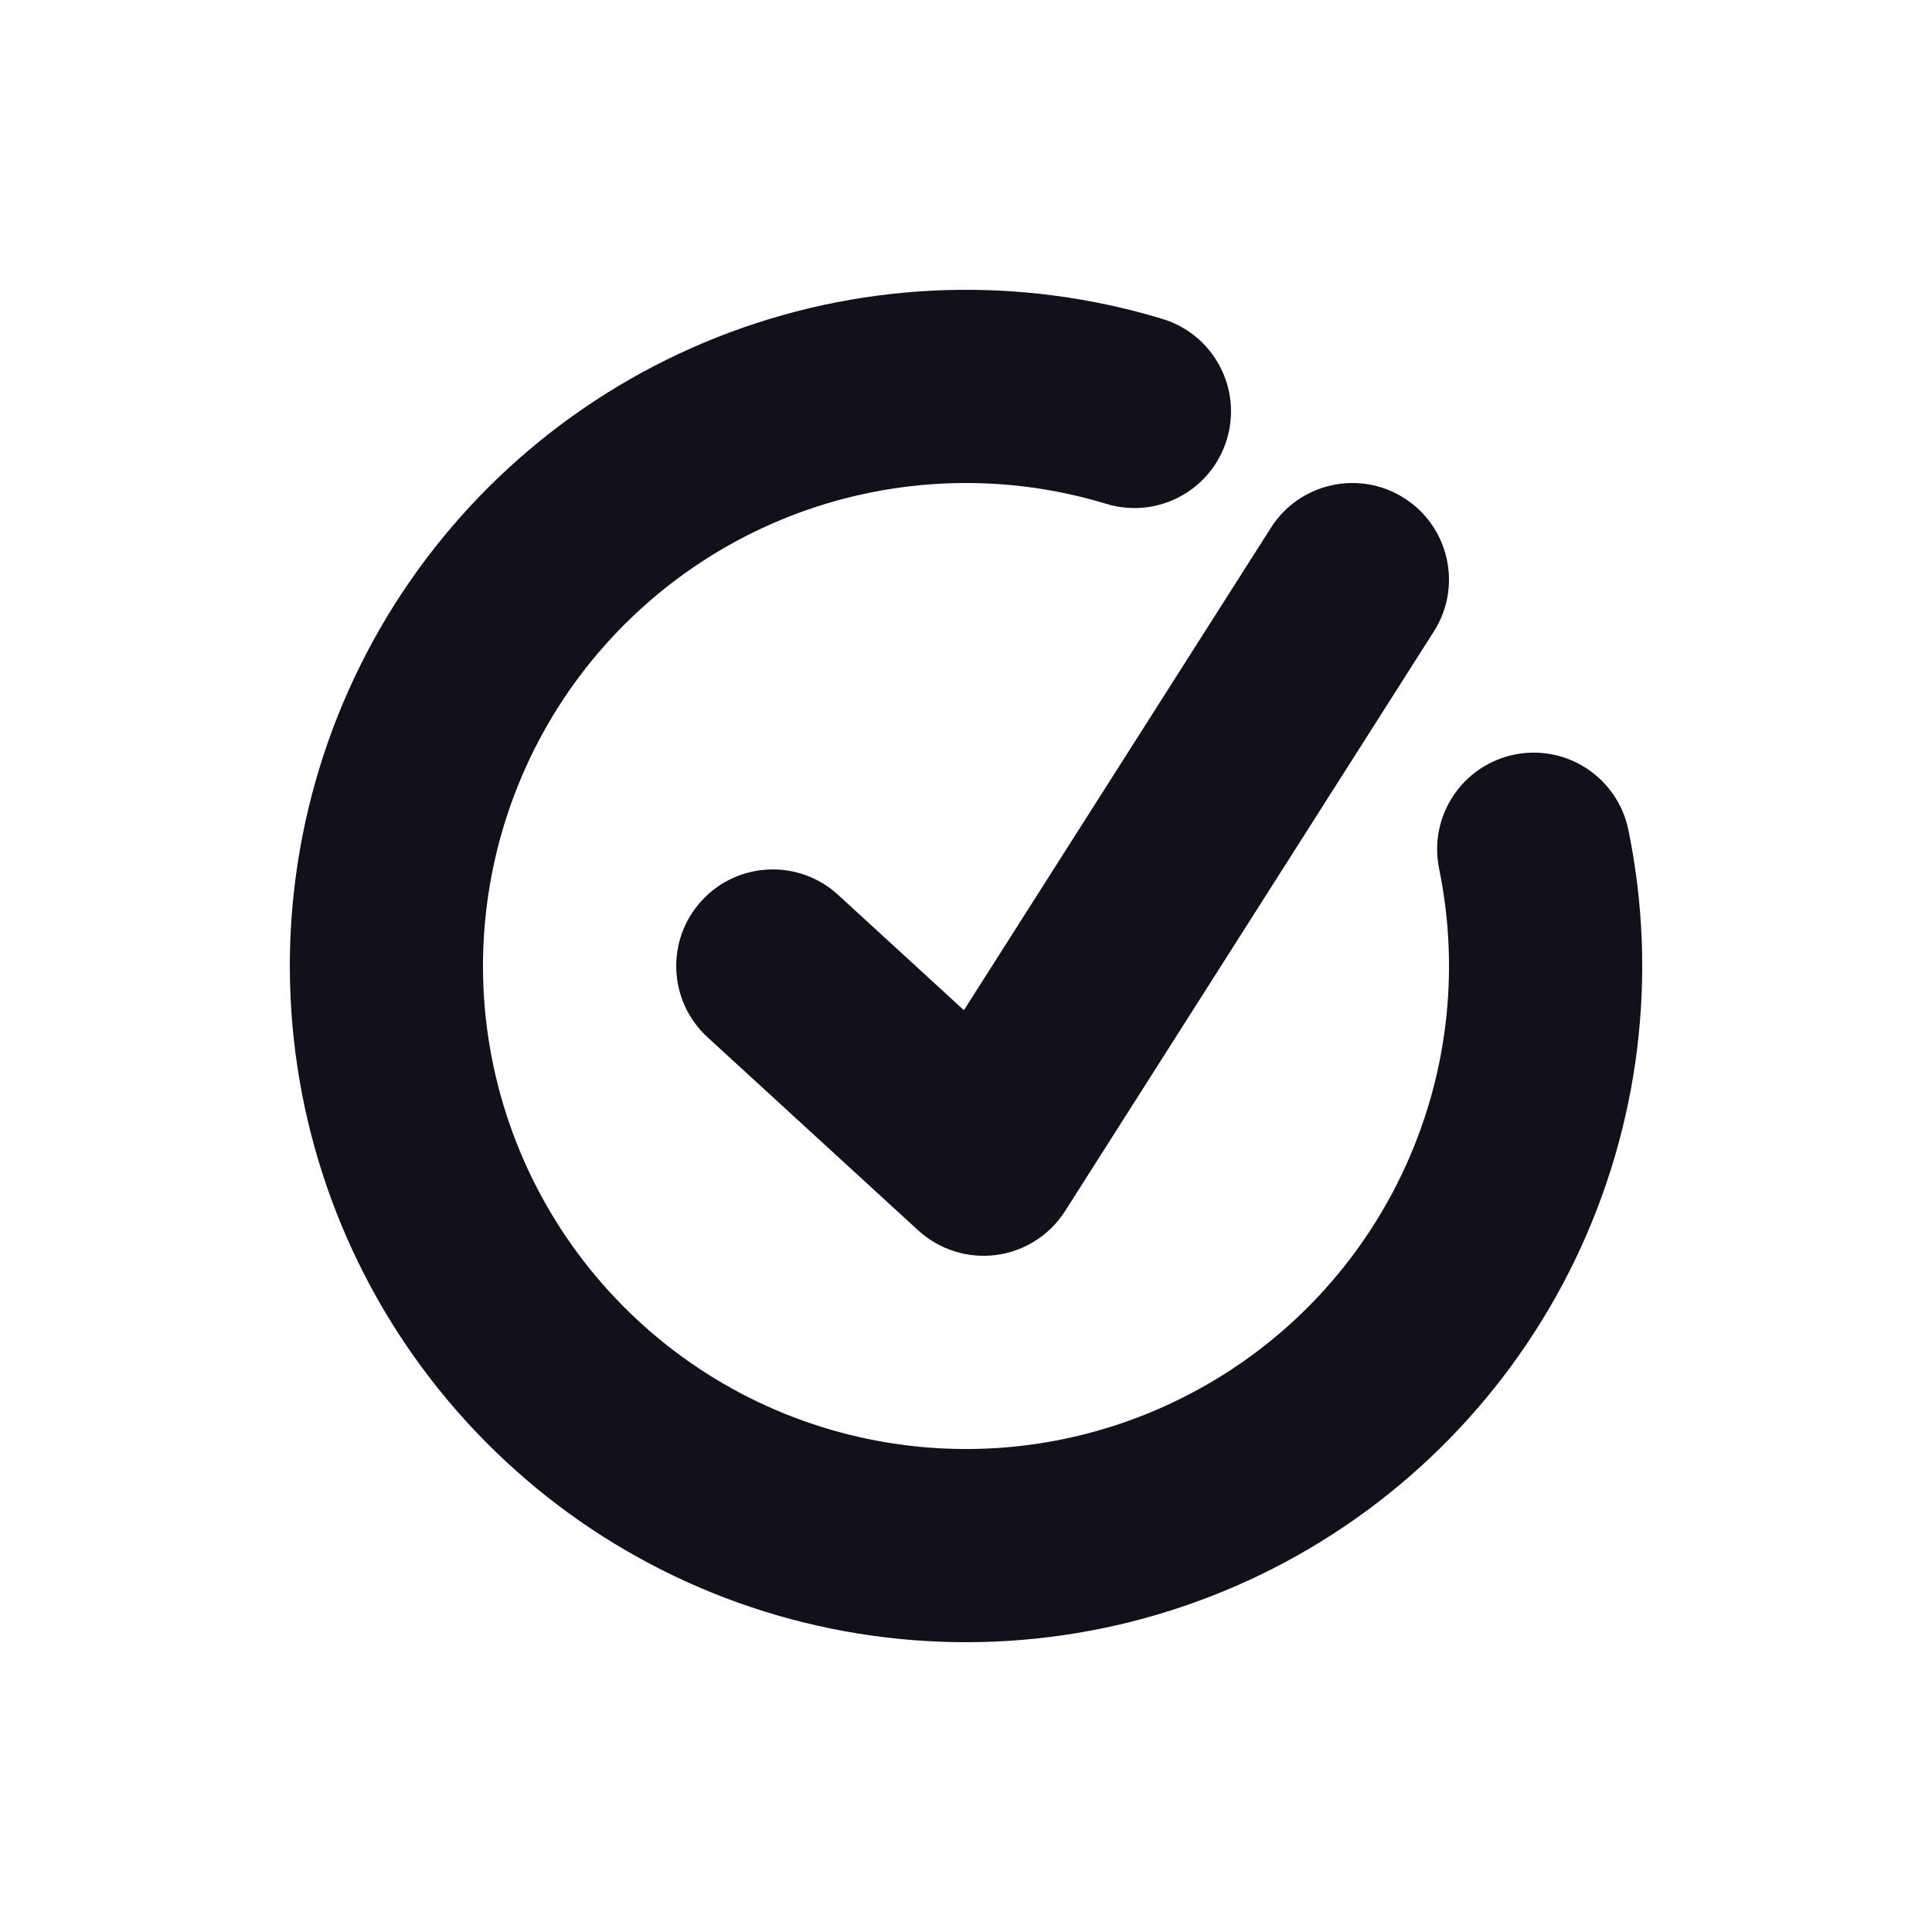 <svg width="24" height="24" viewBox="0 0 24 24" fill="none" xmlns="http://www.w3.org/2000/svg">
<path d="M9.906 6.377C11.138 5.919 12.486 5.877 13.743 6.259C14.378 6.452 15.048 6.094 15.24 5.459C15.433 4.825 15.075 4.155 14.441 3.962C12.68 3.428 10.793 3.486 9.069 4.128C7.345 4.77 5.879 5.96 4.897 7.516C3.915 9.072 3.471 10.907 3.633 12.74C3.795 14.572 4.554 16.301 5.794 17.66C7.033 19.02 8.685 19.935 10.495 20.264C12.305 20.594 14.174 20.32 15.813 19.485C17.452 18.65 18.772 17.3 19.57 15.642C20.367 13.984 20.599 12.11 20.228 10.308C20.094 9.659 19.46 9.241 18.811 9.374C18.162 9.508 17.744 10.142 17.877 10.791C18.142 12.079 17.977 13.417 17.407 14.601C16.837 15.786 15.895 16.75 14.723 17.346C13.553 17.943 12.218 18.139 10.925 17.903C9.632 17.668 8.452 17.014 7.567 16.043C6.681 15.072 6.139 13.837 6.023 12.528C5.908 11.219 6.225 9.909 6.926 8.797C7.628 7.686 8.675 6.836 9.906 6.377Z" fill="#130F1C"/>
<path d="M17.812 7.844C18.168 7.285 18.003 6.544 17.444 6.188C16.885 5.832 16.143 5.997 15.788 6.556L11.974 12.549L10.411 11.116C9.922 10.668 9.163 10.701 8.716 11.189C8.268 11.678 8.301 12.437 8.789 12.885L11.407 15.285C11.669 15.524 12.023 15.636 12.375 15.59C12.727 15.543 13.04 15.344 13.231 15.044L17.812 7.844Z" fill="#130F1C"/>
</svg>
